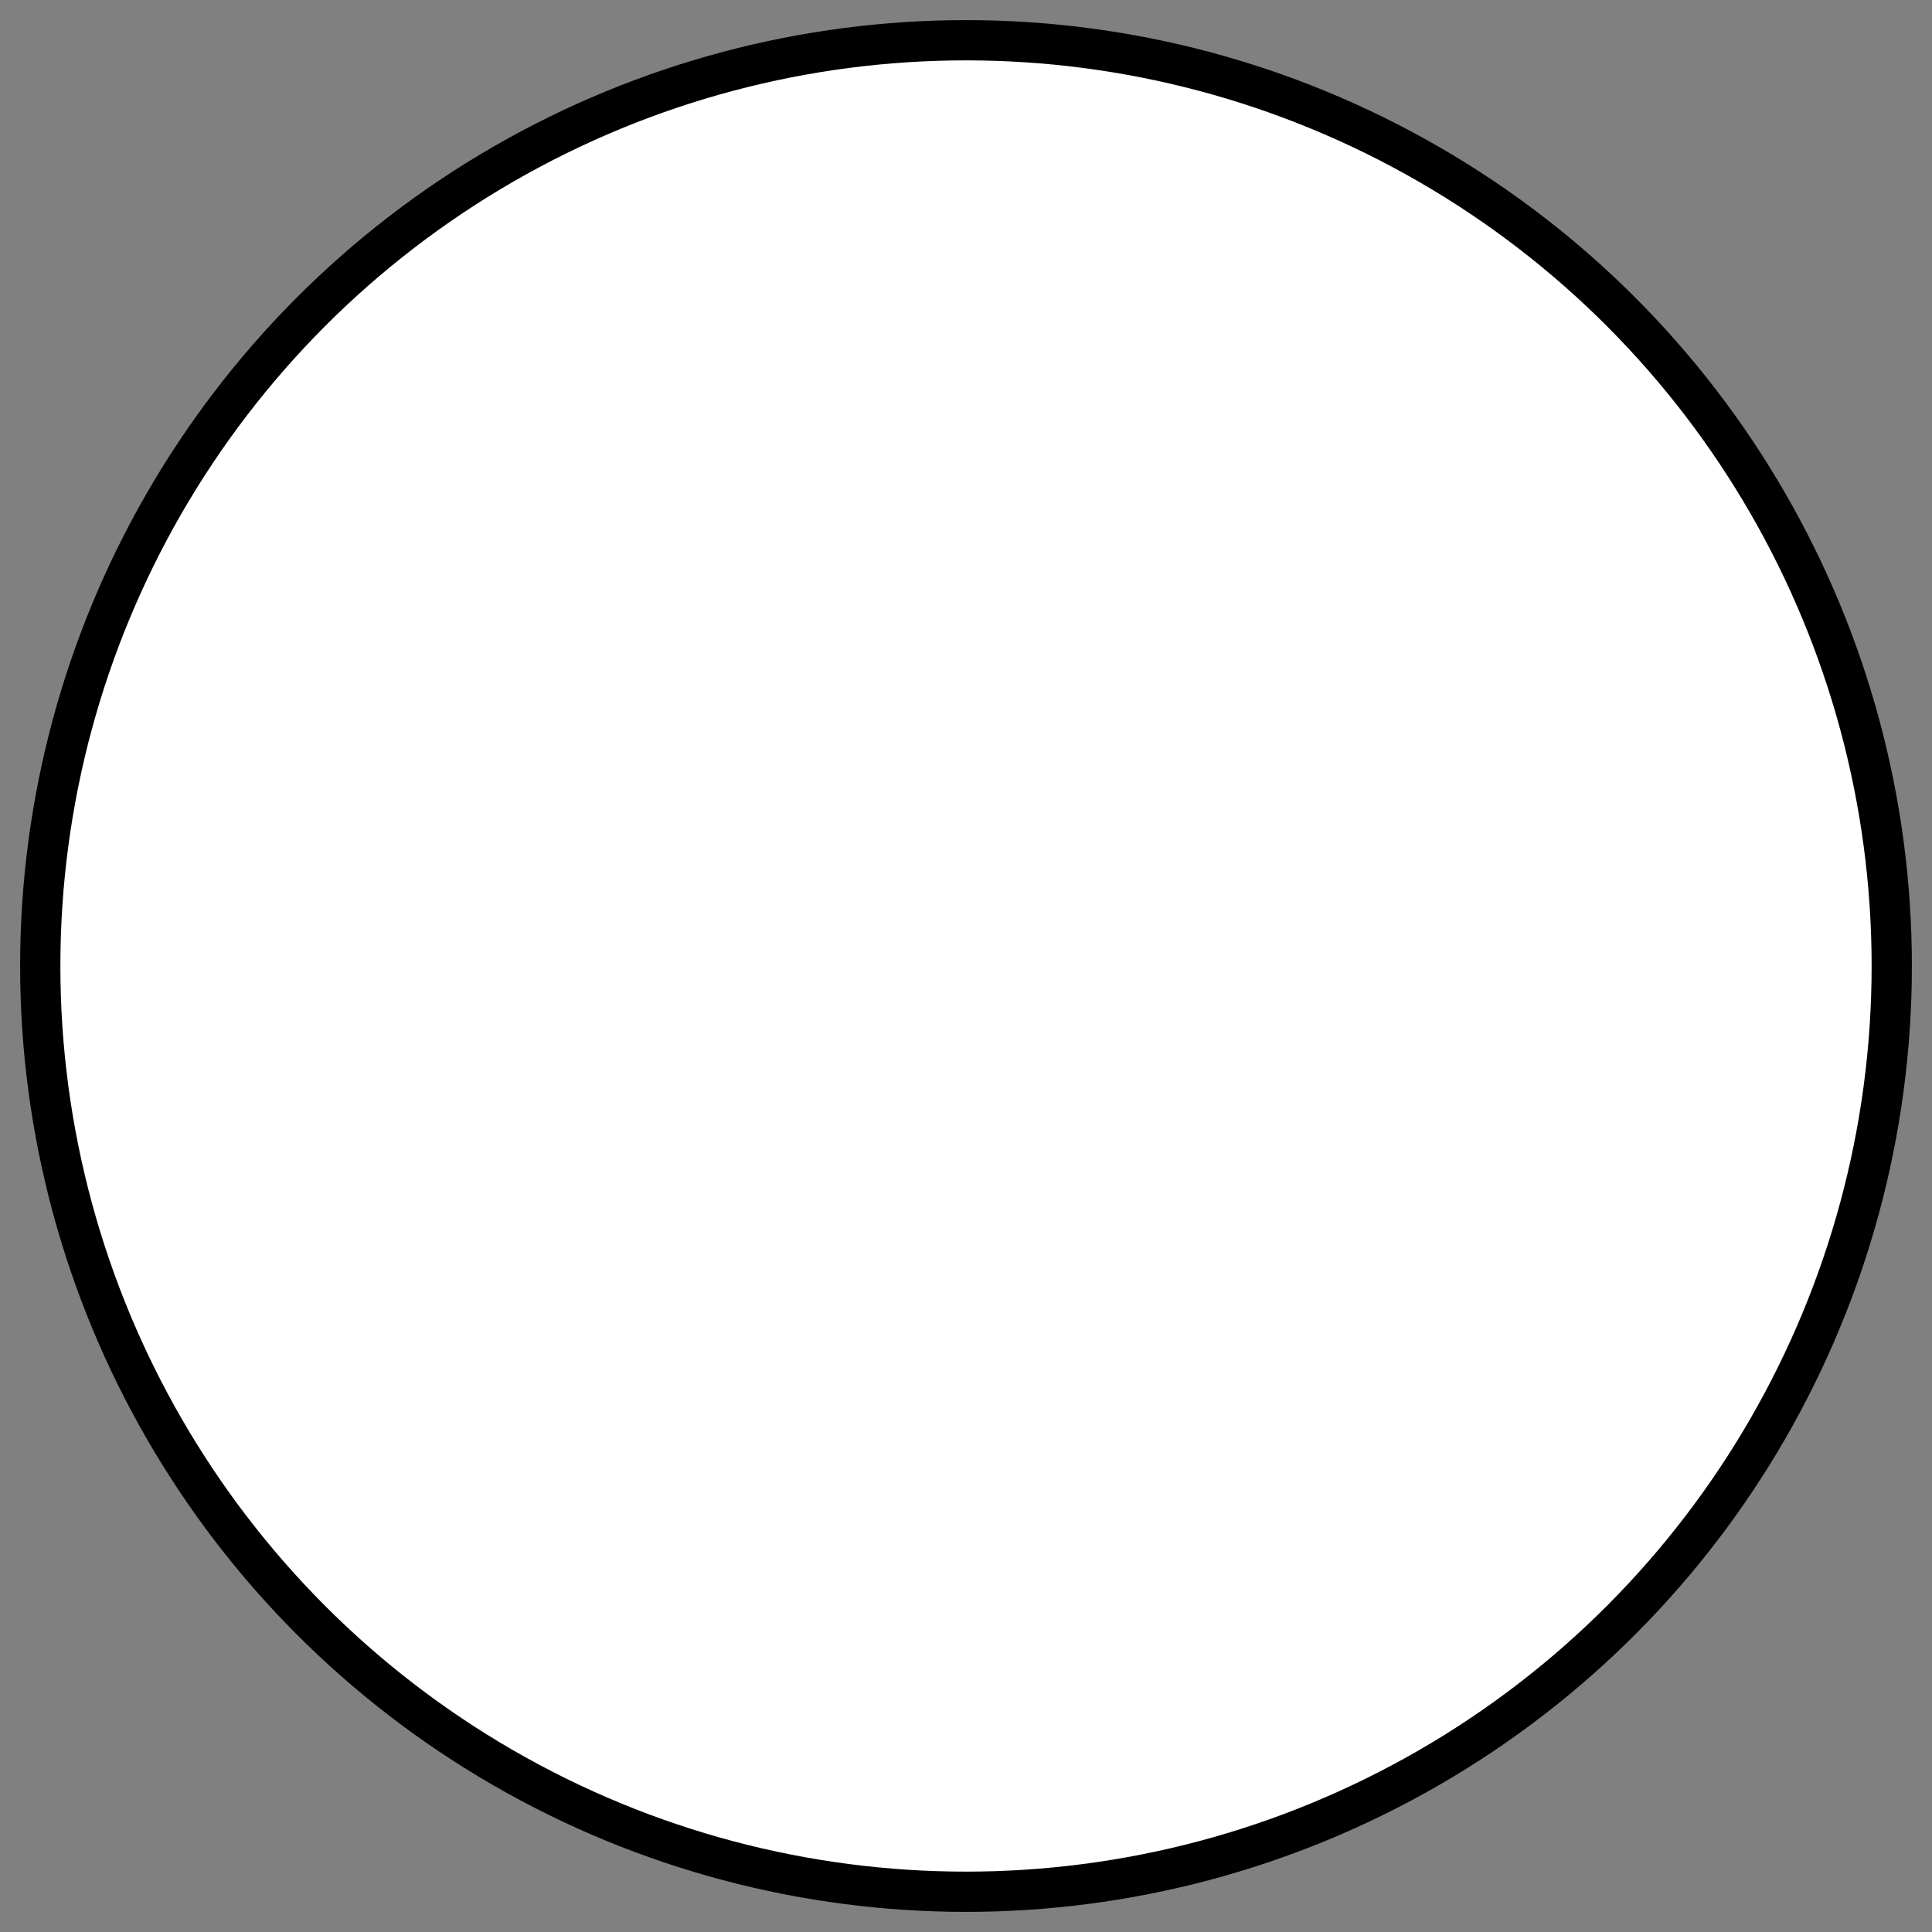 <?xml version="1.0" encoding="UTF-8" standalone="no" ?>
<?xml-stylesheet type="text/css" href="..\css\base.css" ?>

<svg xmlns:svg="http://www.w3.org/2000/svg" xmlns="http://www.w3.org/2000/svg" version="1.1" width="48" height="48" viewBox="0 0 48 48" preserveAspectRatio="none">
    <rect x="0" y="0" width="48" height="48" fill="#808080" stroke="none"/>
    <title>????</title>
    <circle id="main" cx="50%" cy="50%" r="23" fill="white" stroke="black" stroke-width="1" />
</svg>

